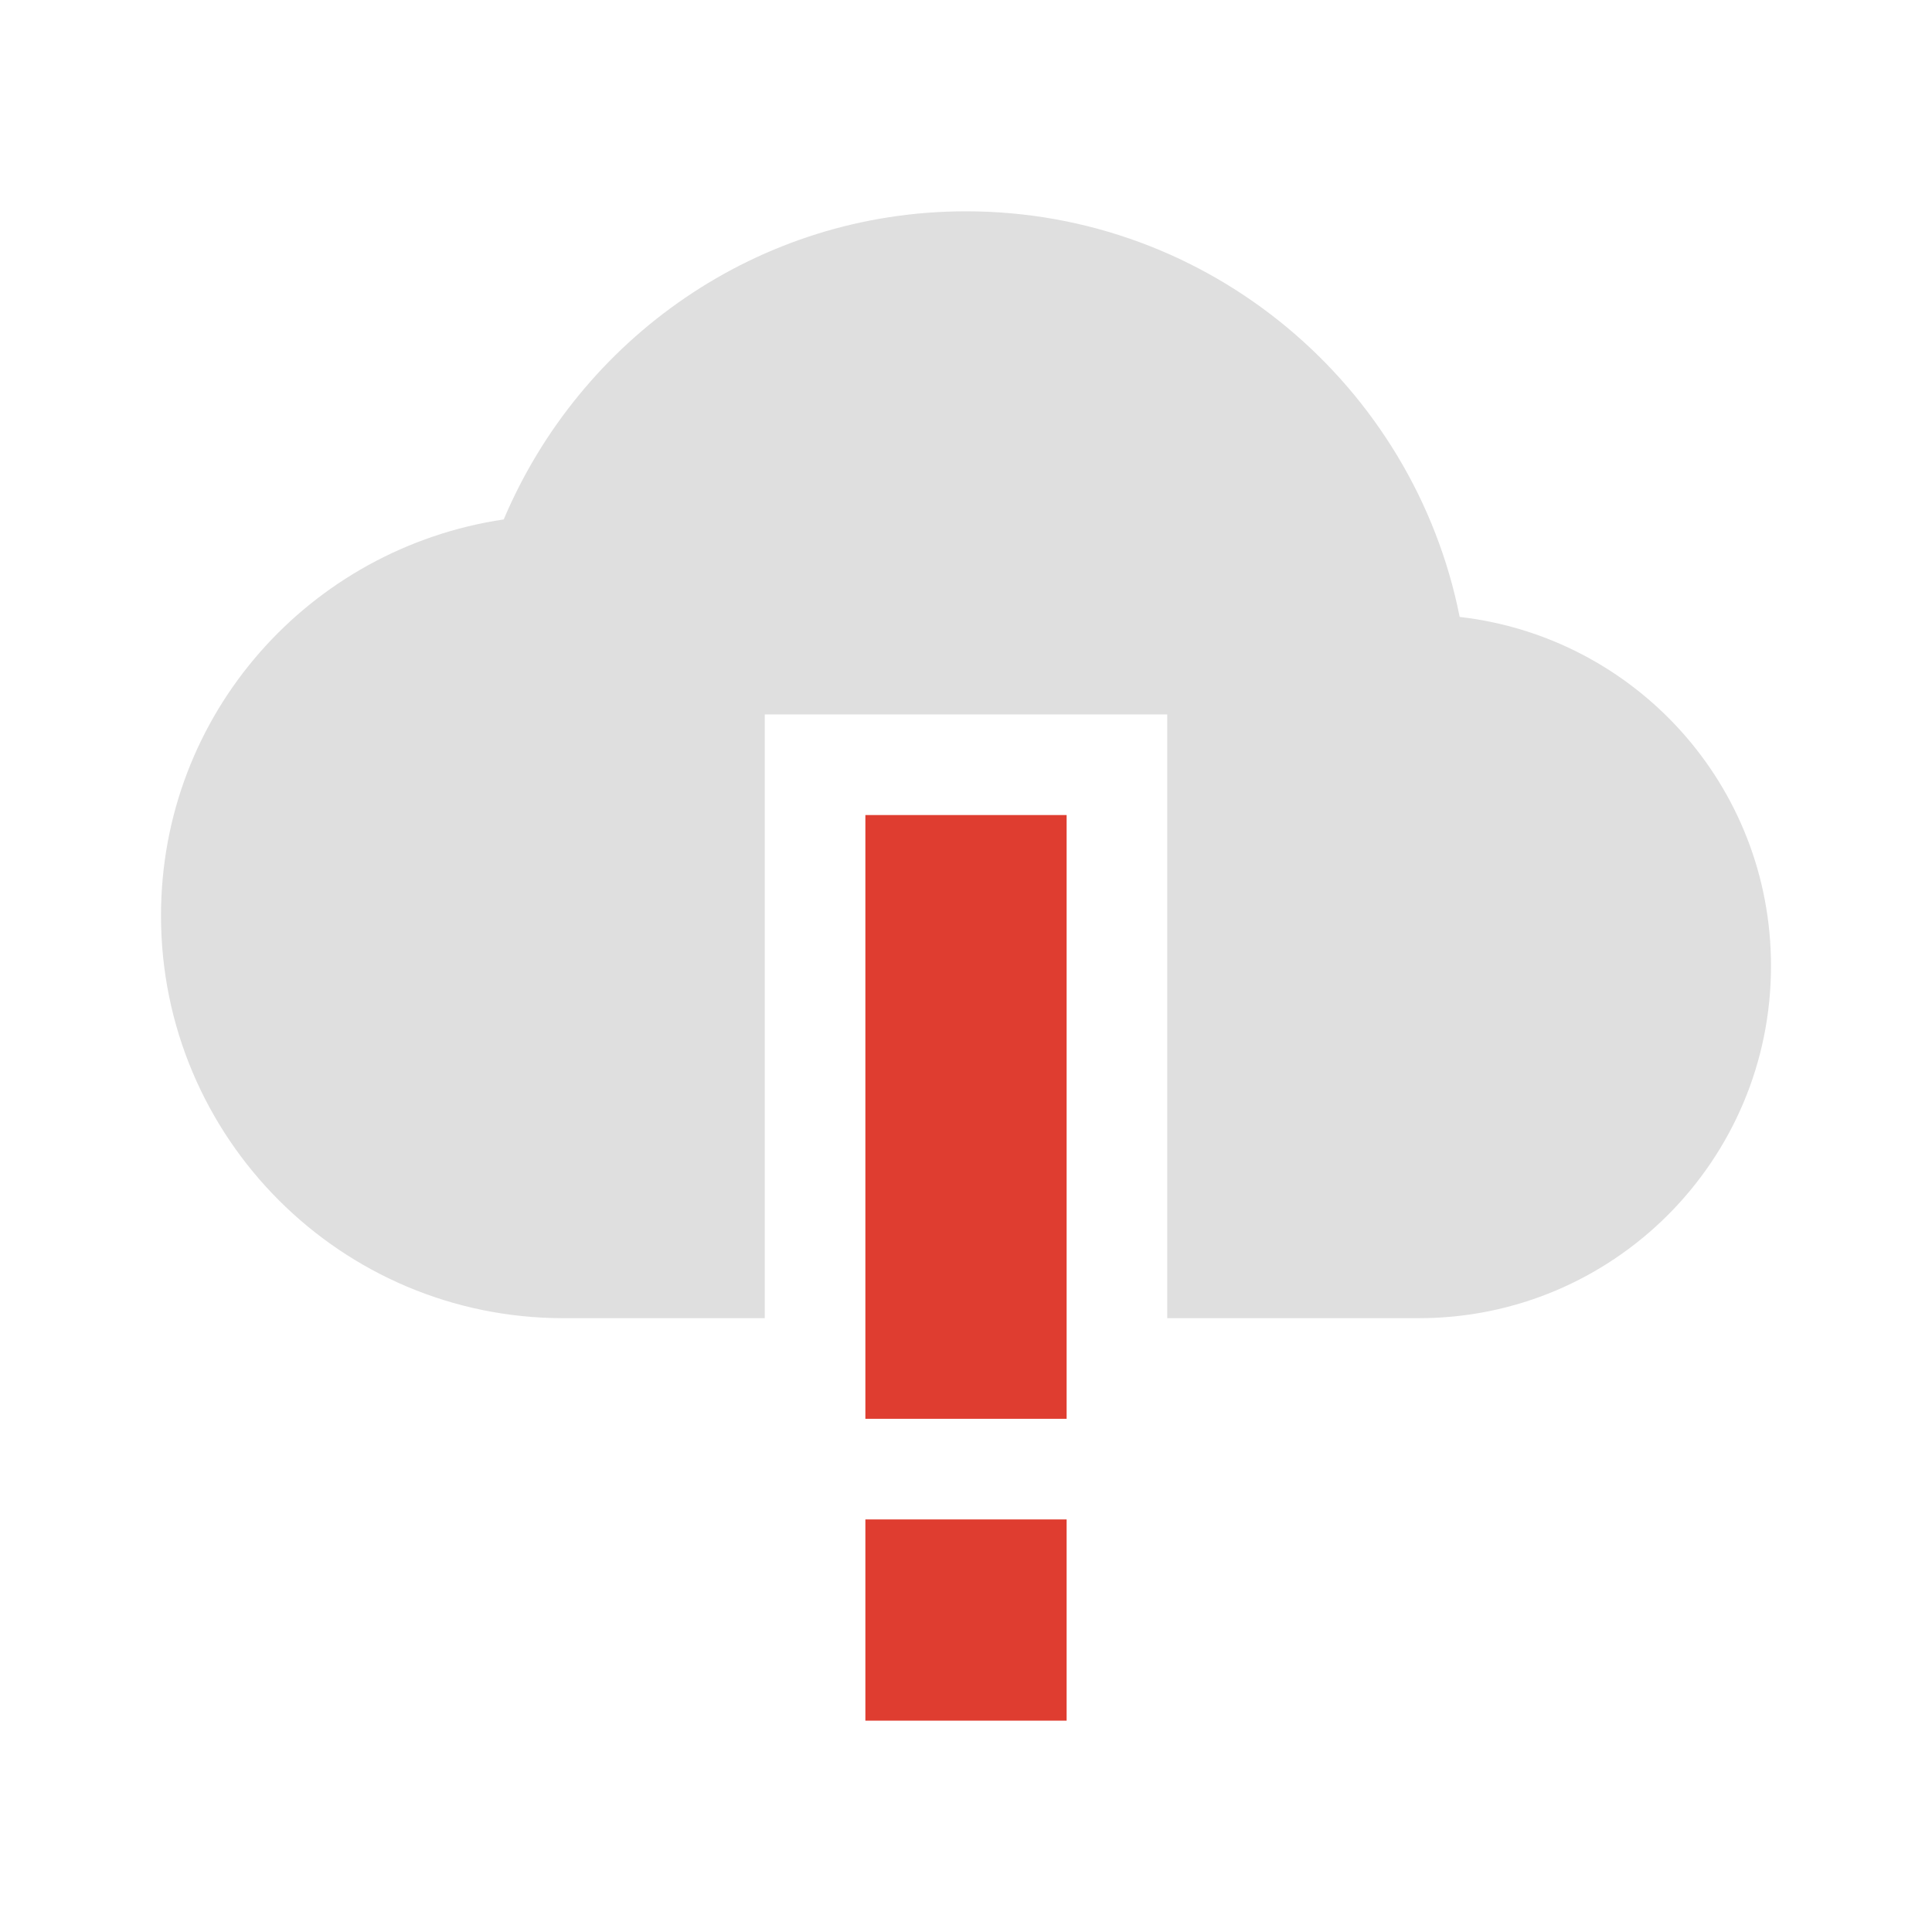 <svg xmlns="http://www.w3.org/2000/svg" xmlns:svg="http://www.w3.org/2000/svg" id="svg4546" width="240" height="240" version="1.1"><defs id="defs4538"><style id="current-color-scheme" type="text/css">.ColorScheme-Text{color:#dfdfdf}.ColorScheme-Highlight{color:#4285f4}</style></defs><g id="g11" transform="matrix(12.5,0,0,12.5,13.75,-2773.75)"><path style="color:#4285f4;fill:#df3d30;fill-opacity:1" id="path4540" d="m 7.5,230 v 4 l 3e-5,2 h 2 l -3e-5,-2 v -4 z m 0,7 v 2 h 2 v -2 z" class="ColorScheme-Highlight"/><path style="color:#dfdfdf;fill:currentColor" id="path4542" d="m 8.5,224 c -2.071,0 -3.835,1.268 -4.594,3.062 -1.928,0.287 -3.406,1.93 -3.406,3.938 0,2.209 1.791,4 4,4 h 2 v -6 h 4 v 6 H 13 c 1.933,0 3.5,-1.567 3.5,-3.5 0,-1.797 -1.351,-3.269 -3.094,-3.469 -0.455,-2.293 -2.479,-4.031 -4.906,-4.031 z" class="ColorScheme-Text"/></g></svg>